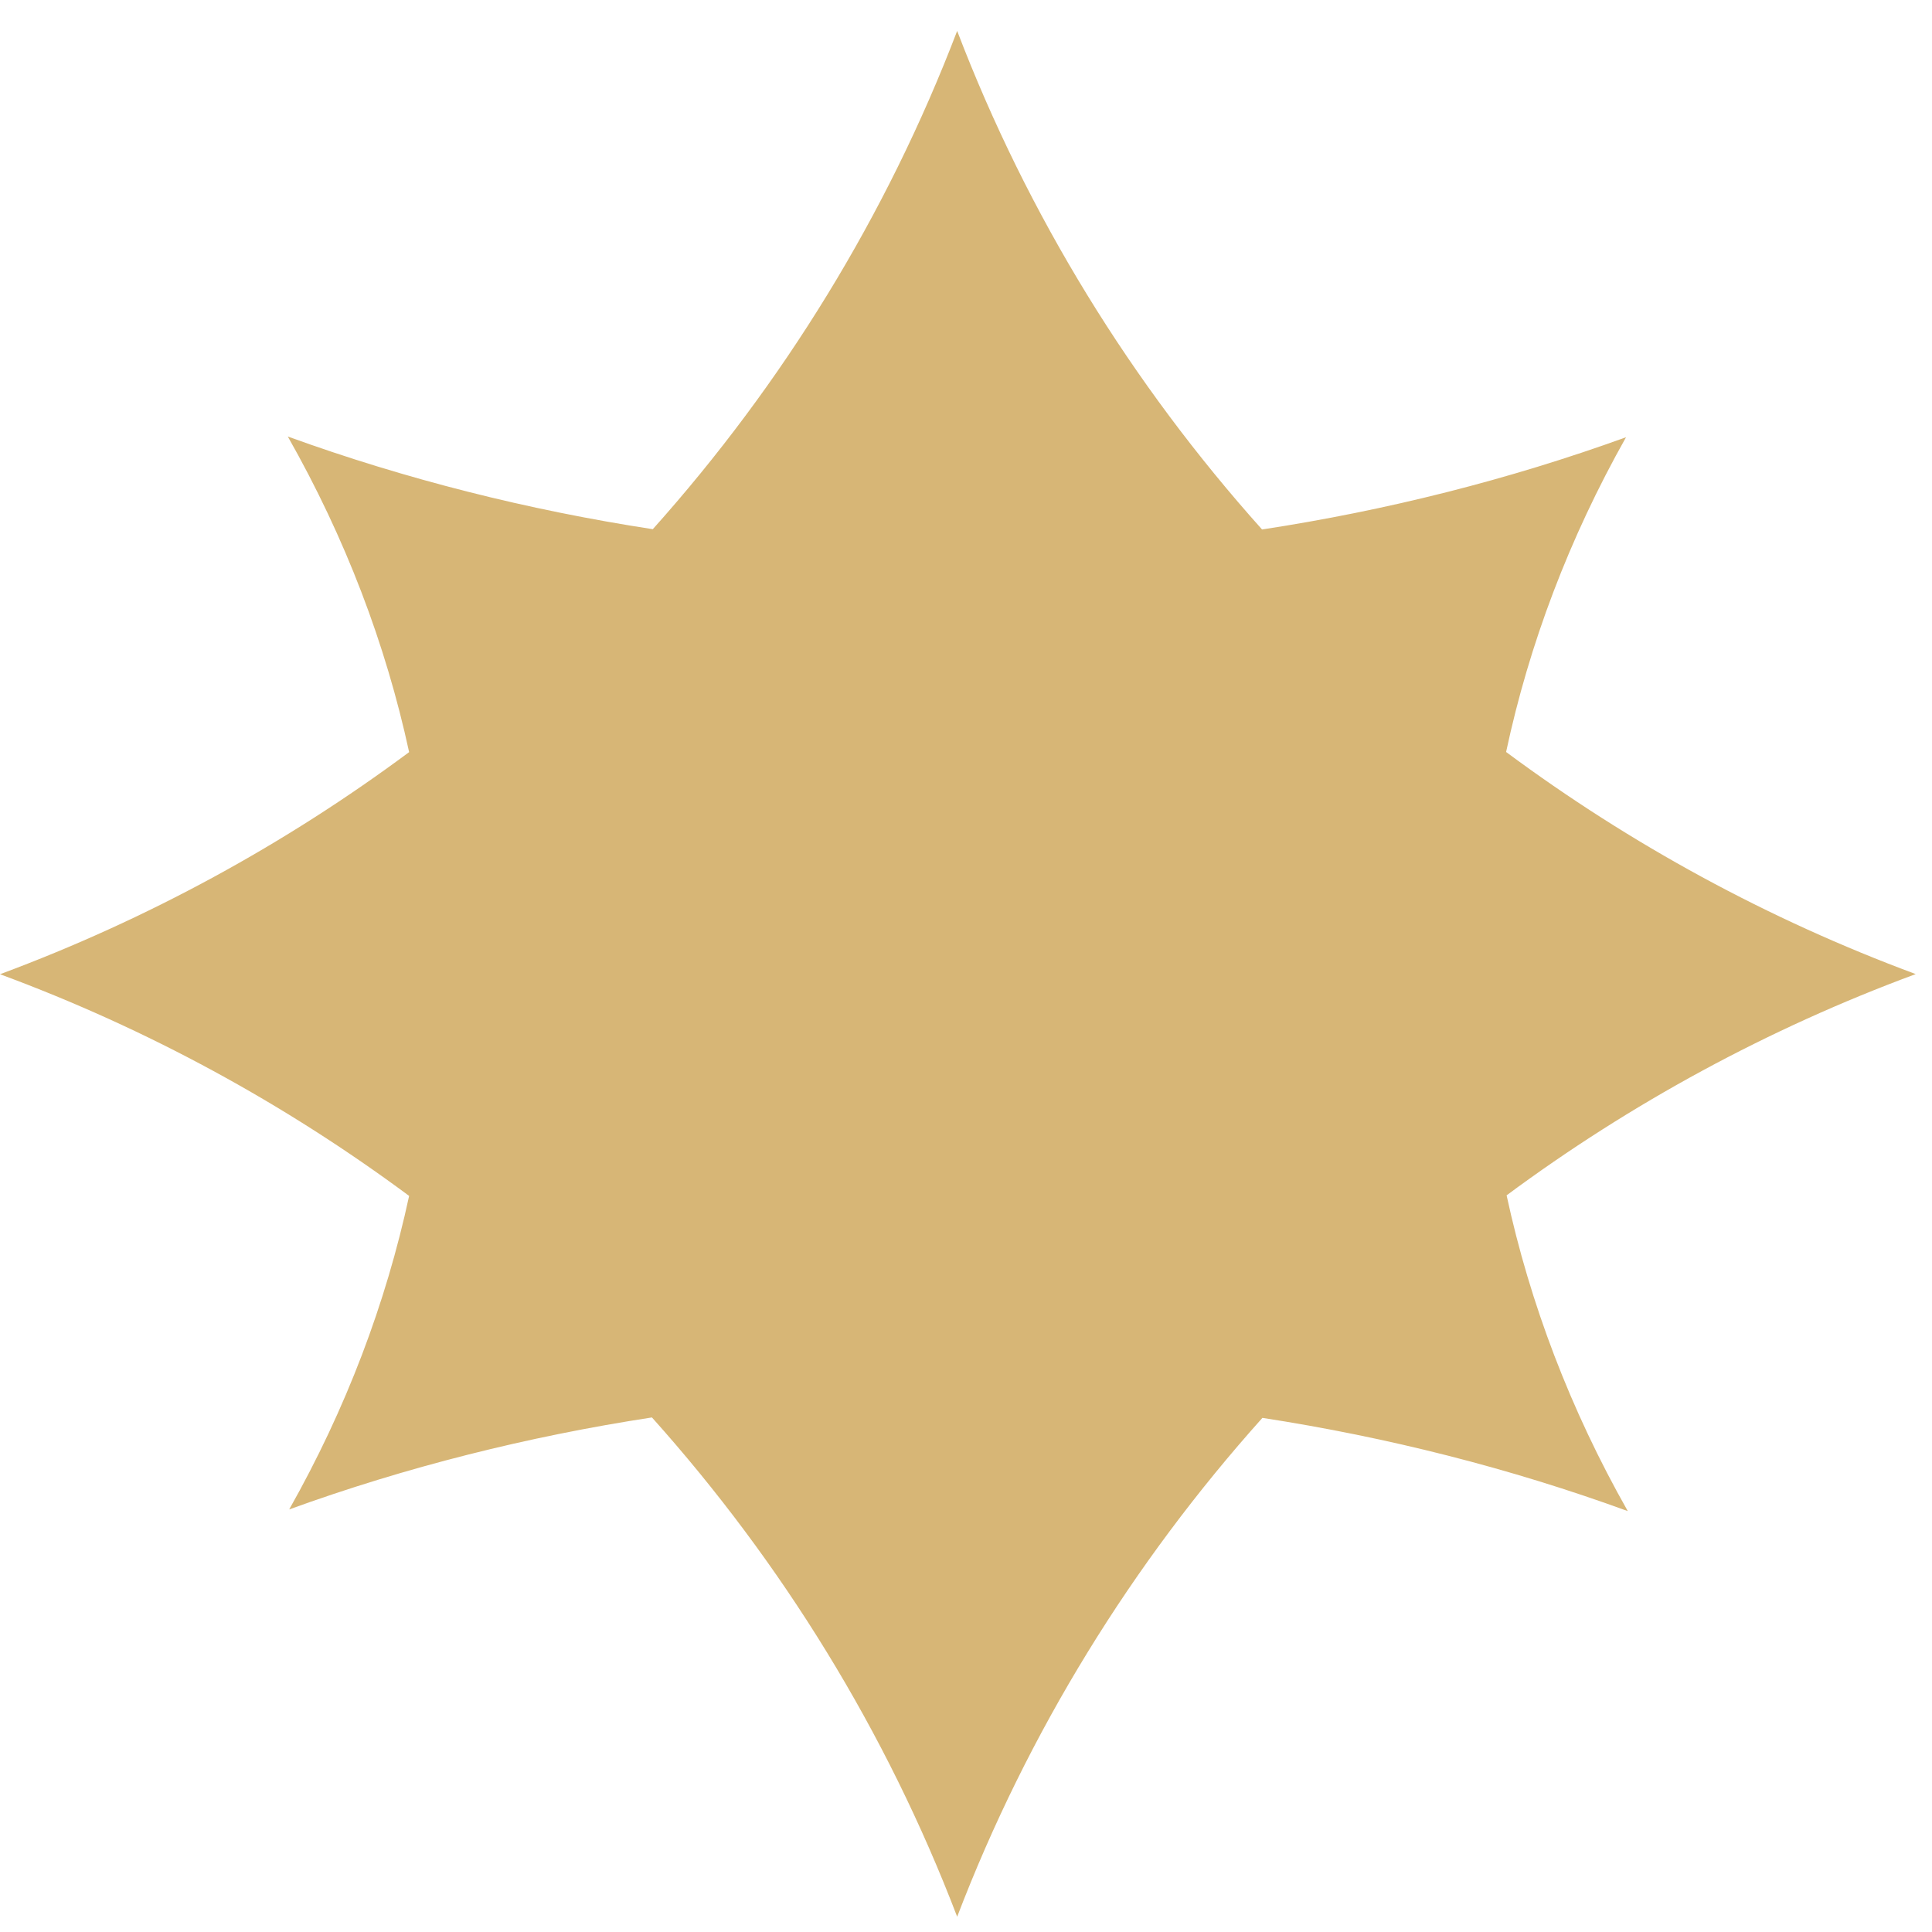 <svg width="54" height="54" viewBox="0 0 54 54" fill="none" xmlns="http://www.w3.org/2000/svg">
<path d="M11.435 21.022C7.976 23.593 4.132 25.695 0 27.23C4.127 28.754 7.971 30.855 11.435 33.426C10.787 36.426 9.676 39.372 8.083 42.189C11.347 41.005 14.758 40.149 18.222 39.618C21.861 43.681 24.775 48.4 26.753 53.573C28.731 48.404 31.645 43.693 35.285 39.63C38.778 40.169 42.208 41.036 45.497 42.236C43.889 39.399 42.763 36.43 42.11 33.41C45.574 30.844 49.419 28.75 53.545 27.226C49.414 25.695 45.565 23.593 42.096 21.018C42.739 18.006 43.855 15.049 45.448 12.221C42.169 13.408 38.754 14.268 35.275 14.799C31.635 10.736 28.726 6.029 26.753 0.864C24.78 6.029 21.876 10.732 18.246 14.791C14.758 14.256 11.333 13.393 8.044 12.201C9.657 15.041 10.782 18.006 11.435 21.022Z" fill="#D7B676"/>
</svg>
